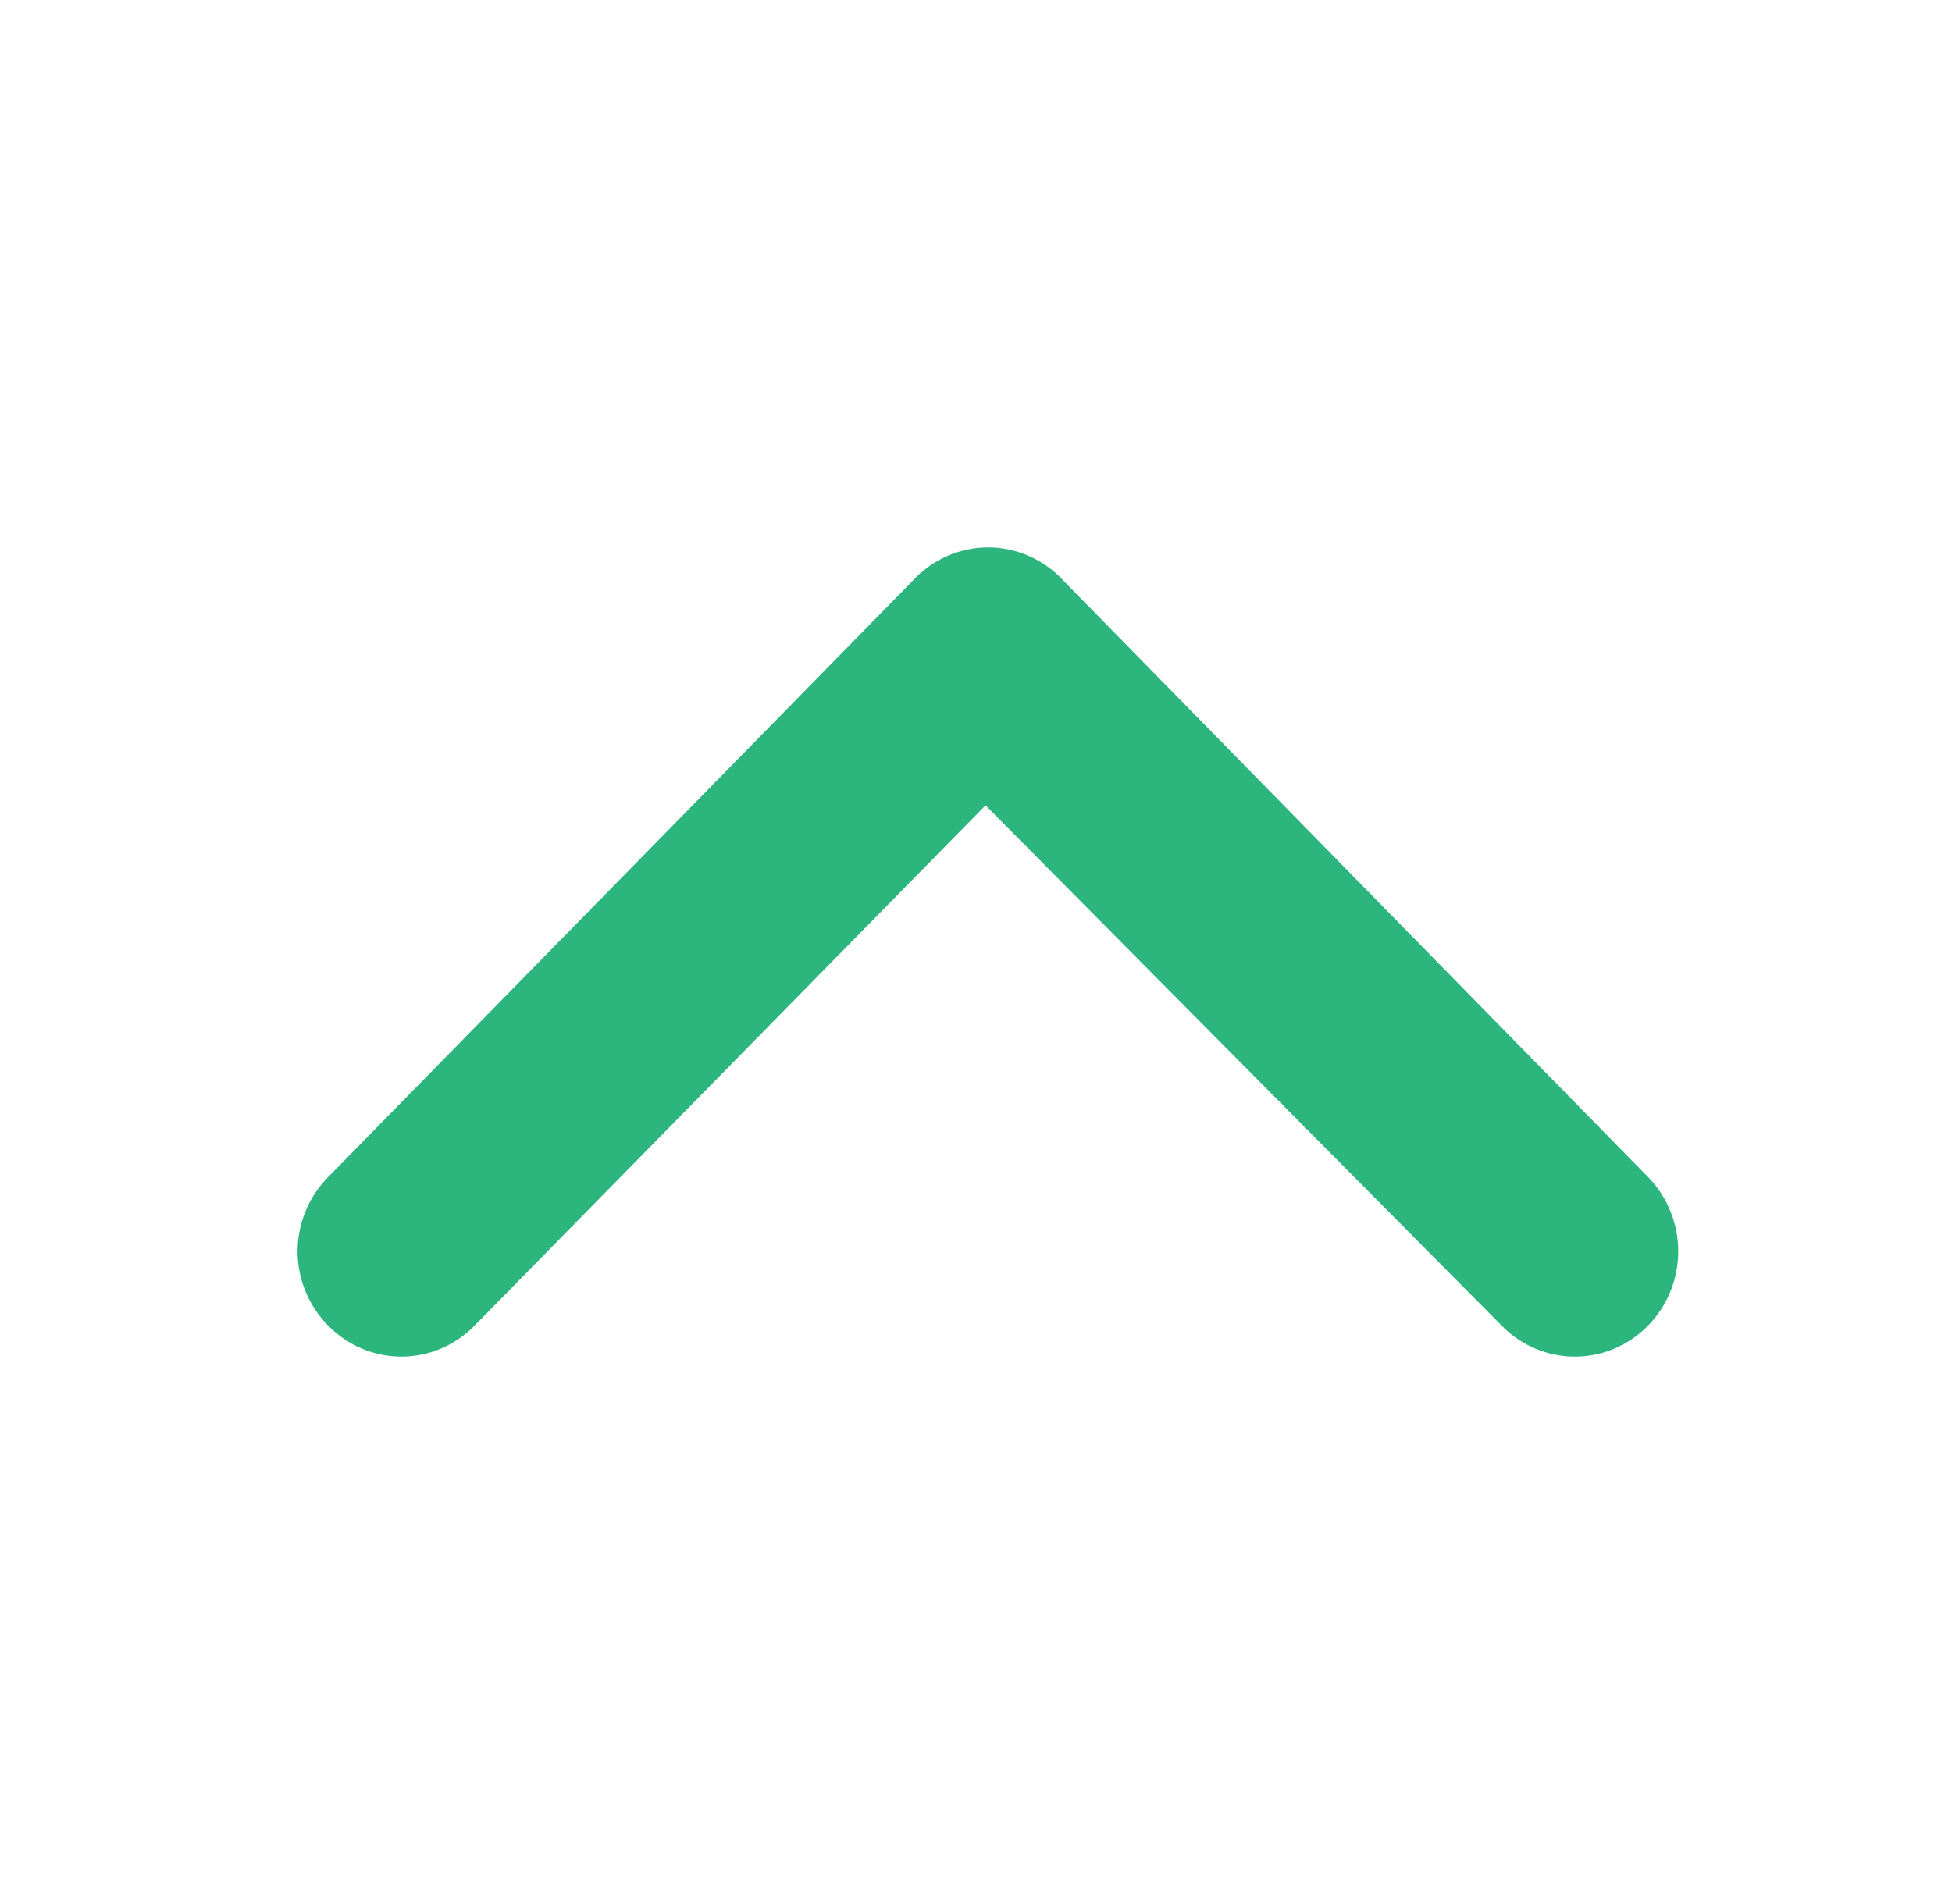 <svg width="41" height="40" viewBox="0 0 41 40" fill="none" xmlns="http://www.w3.org/2000/svg">
<path d="M22.349 12.211L34.608 24.719C34.812 24.925 34.973 25.169 35.083 25.439C35.193 25.708 35.25 25.997 35.25 26.288C35.25 26.58 35.193 26.869 35.083 27.138C34.973 27.407 34.812 27.652 34.608 27.857C34.202 28.269 33.652 28.5 33.079 28.5C32.505 28.5 31.955 28.269 31.549 27.857L20.7 16.919L9.96 27.857C9.554 28.269 9.004 28.5 8.431 28.5C7.857 28.5 7.307 28.269 6.901 27.857C6.696 27.653 6.533 27.409 6.421 27.139C6.309 26.87 6.251 26.581 6.25 26.288C6.251 25.996 6.309 25.707 6.421 25.437C6.533 25.168 6.696 24.924 6.901 24.719L19.16 12.211C19.363 11.987 19.61 11.808 19.884 11.686C20.159 11.563 20.455 11.5 20.755 11.5C21.054 11.5 21.351 11.563 21.625 11.686C21.899 11.808 22.146 11.987 22.349 12.211V12.211Z" fill="#2CB67D"/>
</svg>
